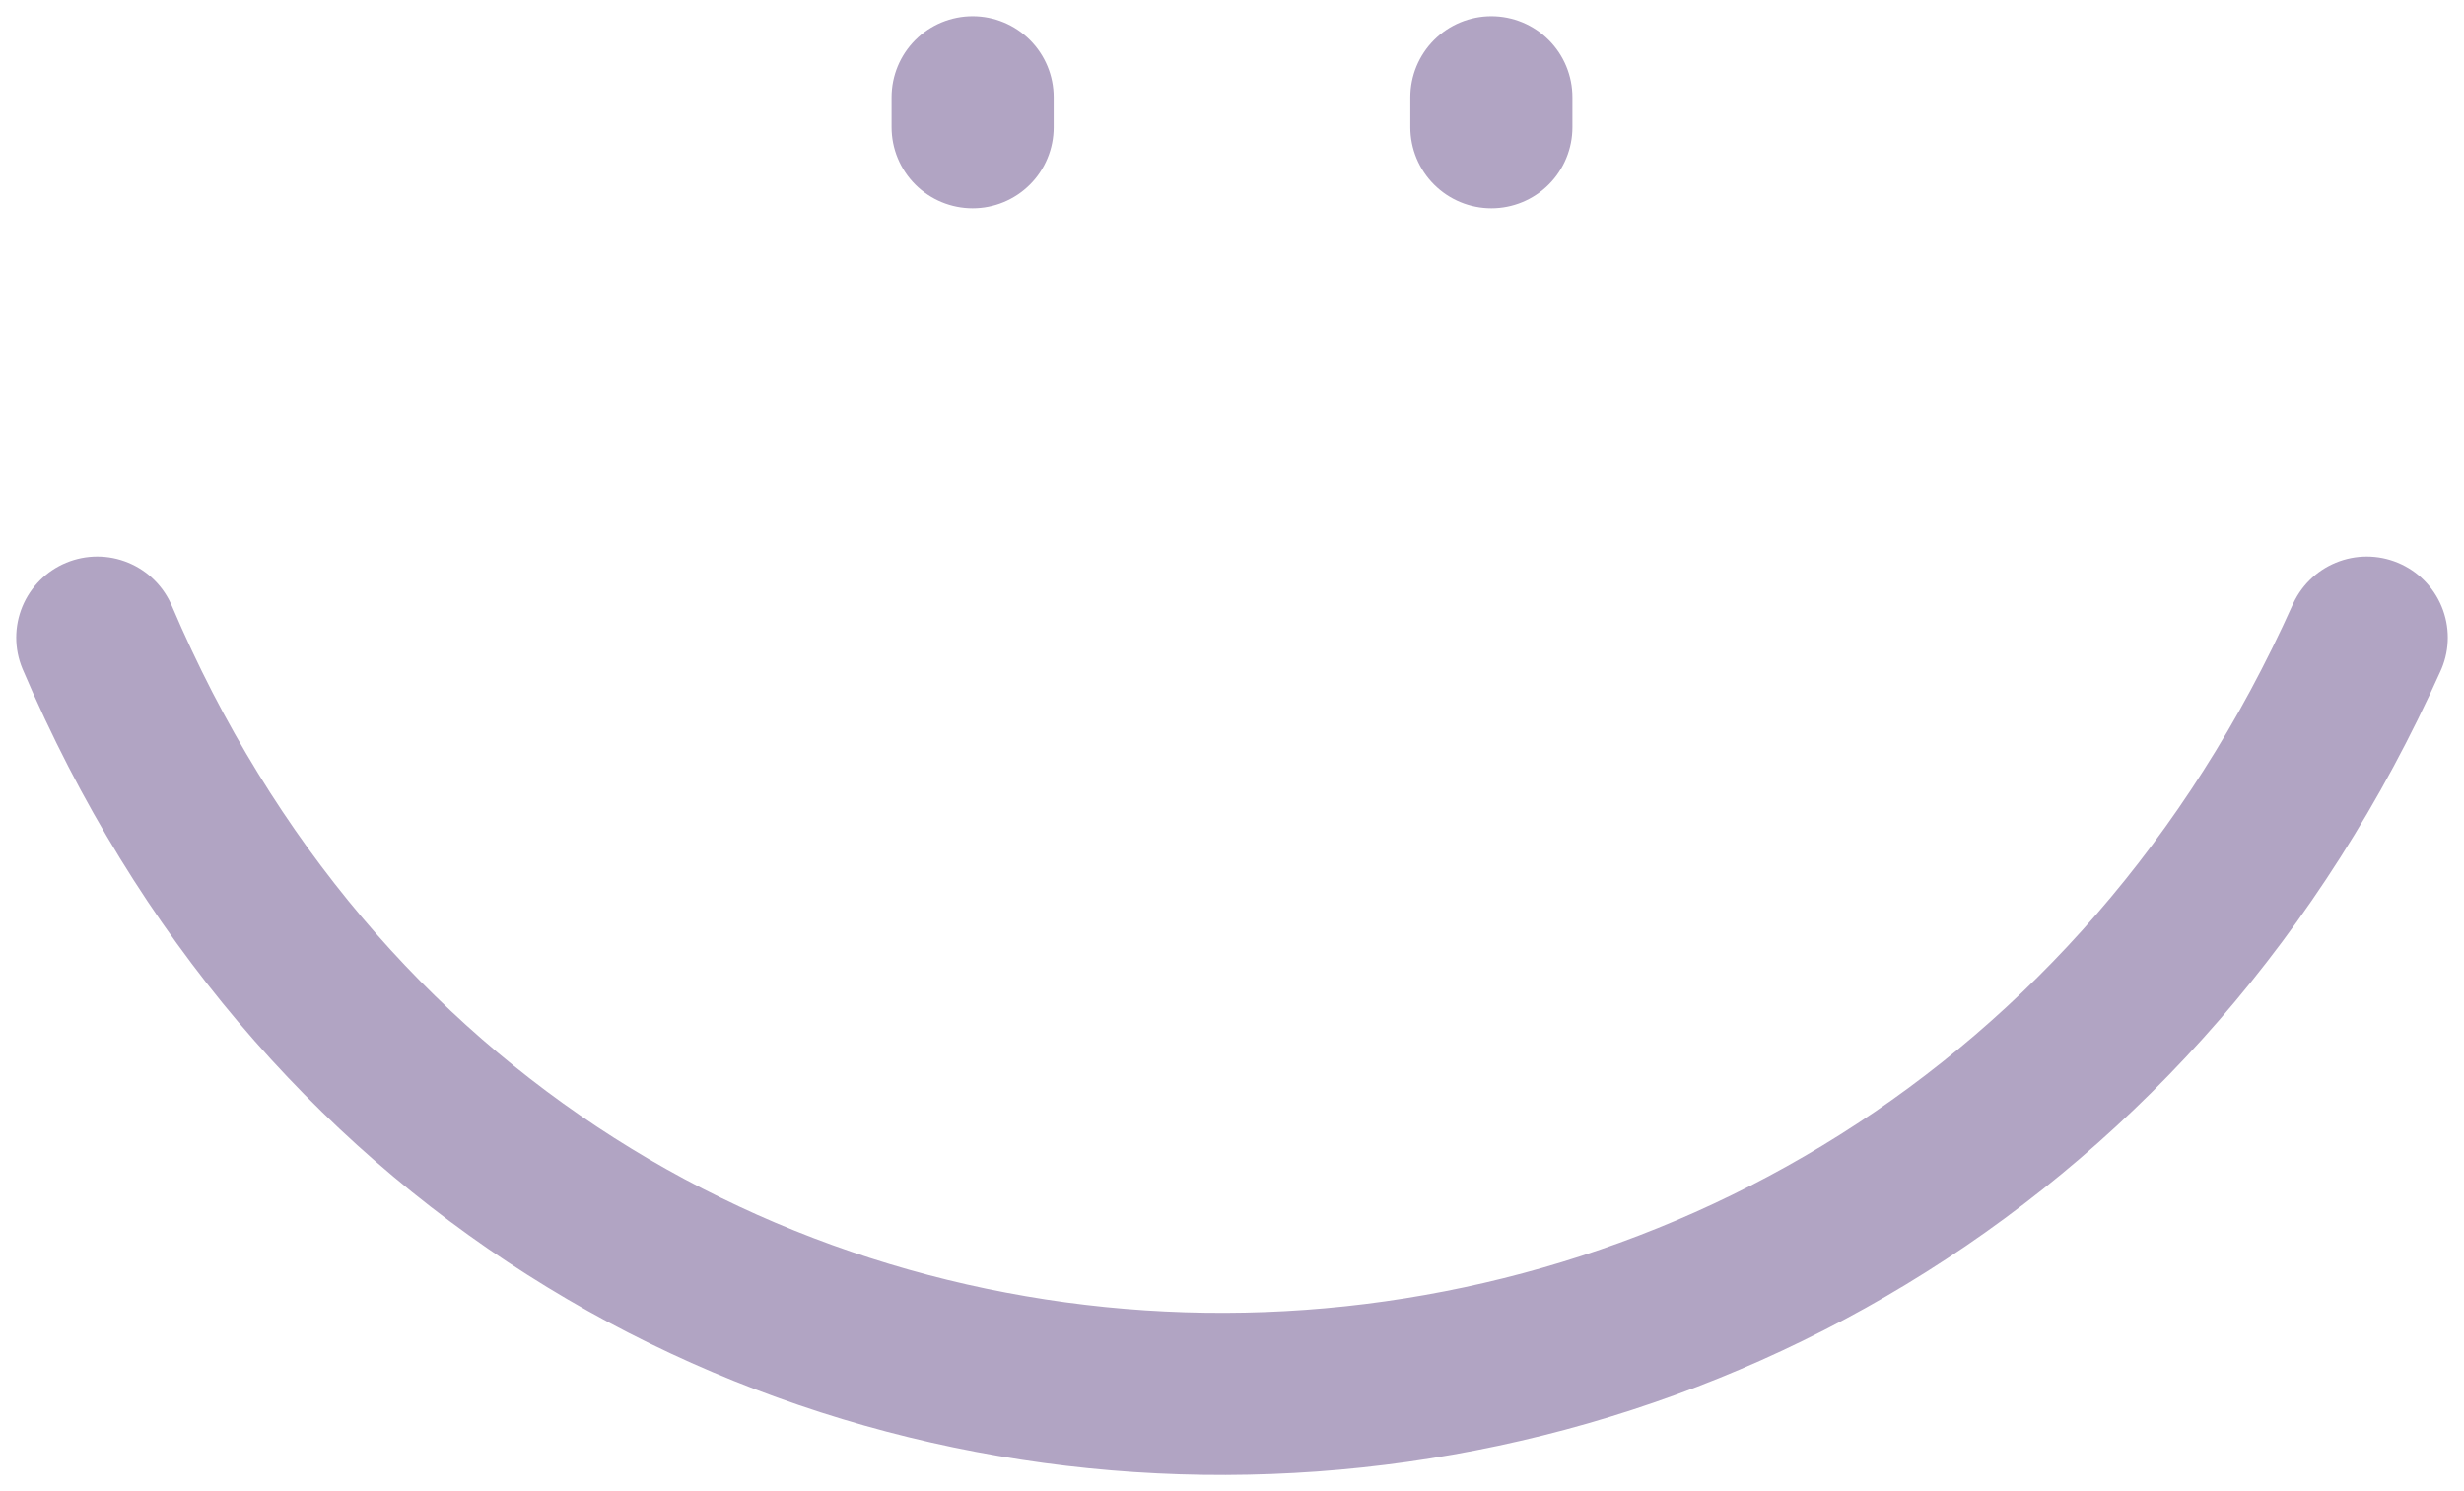 <svg width="76" height="46" viewBox="0 0 76 46" fill="none" xmlns="http://www.w3.org/2000/svg">
<path d="M73 19.668C59.135 50.608 16.314 50.946 3 19.668M30 3V3.926M46 3.926V3" stroke="#B1A4C3" stroke-width="5" stroke-linecap="round" stroke-linejoin="round"/>
</svg>
